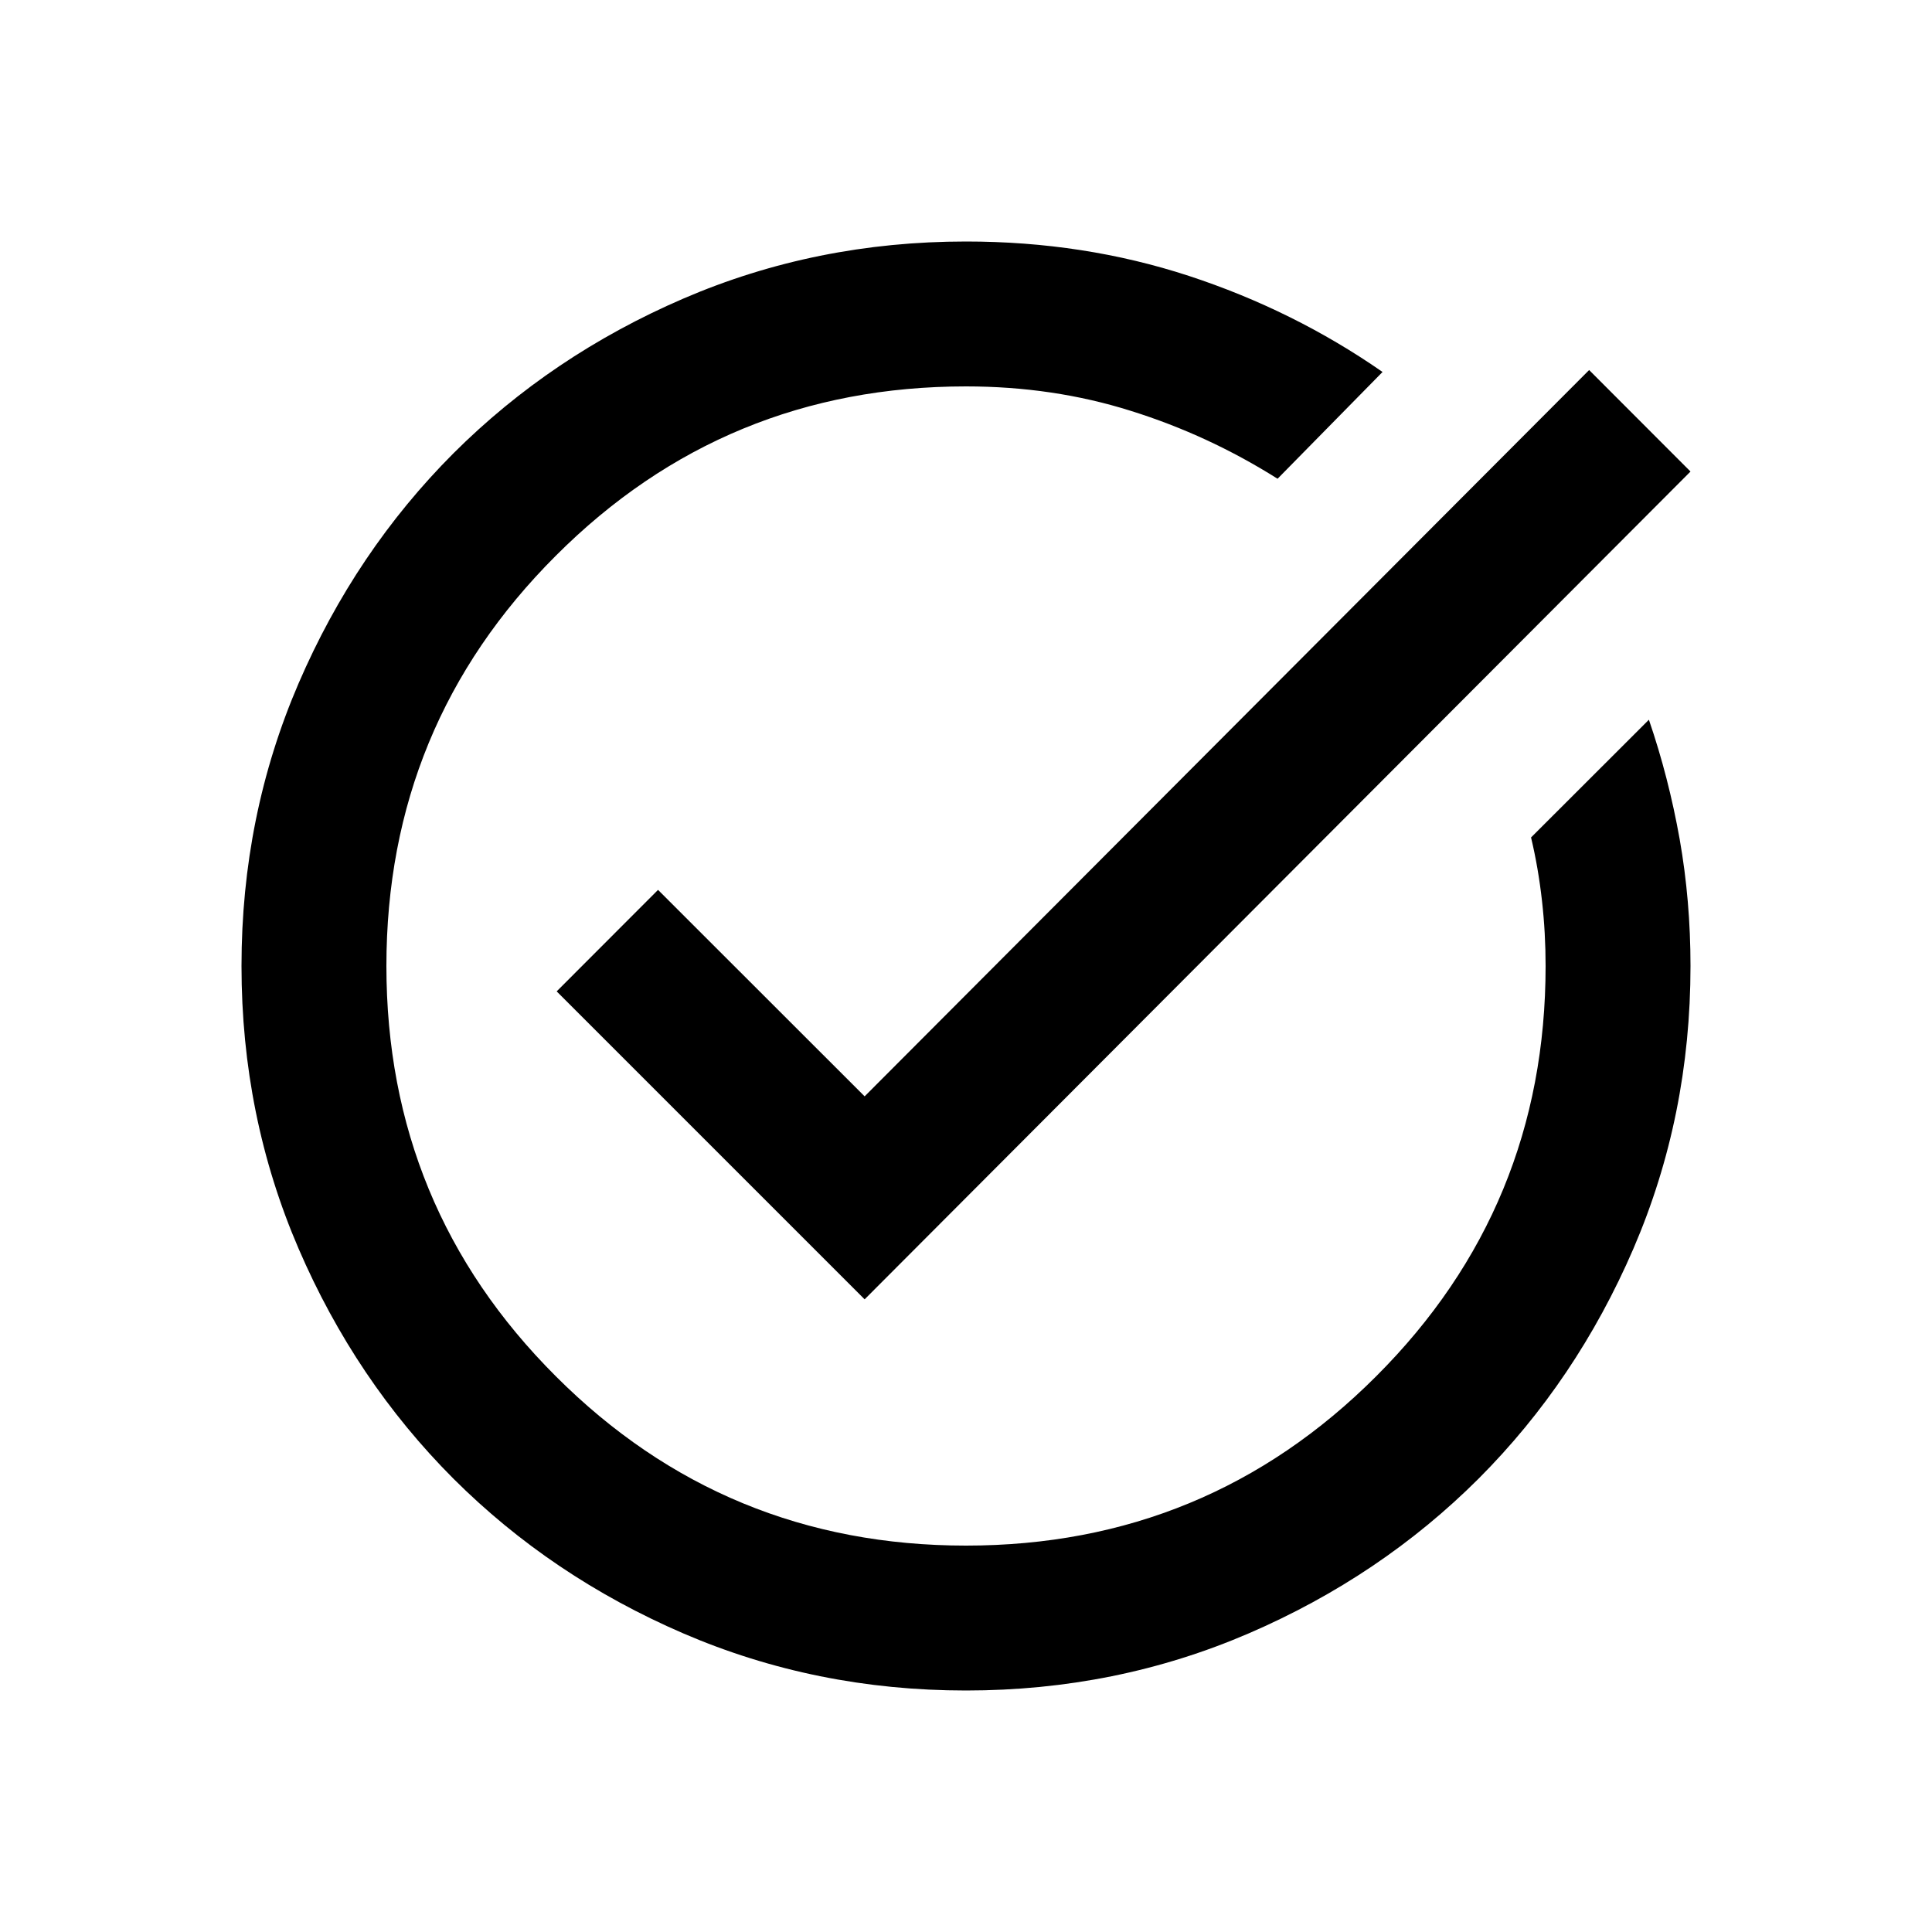 <svg width="15" height="15" viewBox="0 0 15 15" fill="none" xmlns="http://www.w3.org/2000/svg">
<path d="M7.5 13.125C6.722 13.125 5.991 12.977 5.306 12.682C4.622 12.387 4.027 11.986 3.52 11.48C3.014 10.973 2.613 10.378 2.318 9.694C2.023 9.009 1.875 8.278 1.875 7.5C1.875 6.722 2.023 5.991 2.318 5.306C2.613 4.622 3.014 4.027 3.52 3.52C4.027 3.014 4.622 2.613 5.306 2.318C5.991 2.023 6.722 1.875 7.5 1.875C8.109 1.875 8.686 1.964 9.23 2.142C9.773 2.32 10.275 2.569 10.734 2.888L9.919 3.717C9.562 3.492 9.183 3.316 8.78 3.19C8.377 3.063 7.95 3 7.5 3C6.253 3 5.191 3.438 4.315 4.315C3.438 5.191 3 6.253 3 7.5C3 8.747 3.438 9.809 4.315 10.685C5.191 11.562 6.253 12 7.5 12C8.747 12 9.809 11.562 10.685 10.685C11.562 9.809 12 8.747 12 7.5C12 7.331 11.991 7.162 11.972 6.994C11.953 6.825 11.925 6.661 11.887 6.502L12.802 5.588C12.905 5.888 12.984 6.197 13.041 6.516C13.097 6.834 13.125 7.162 13.125 7.5C13.125 8.278 12.977 9.009 12.682 9.694C12.387 10.378 11.986 10.973 11.48 11.48C10.973 11.986 10.378 12.387 9.694 12.682C9.009 12.977 8.278 13.125 7.5 13.125ZM6.713 10.088L4.322 7.697L5.109 6.909L6.713 8.512L12.338 2.873L13.125 3.661L6.713 10.088Z" fill="black"/>
</svg>
